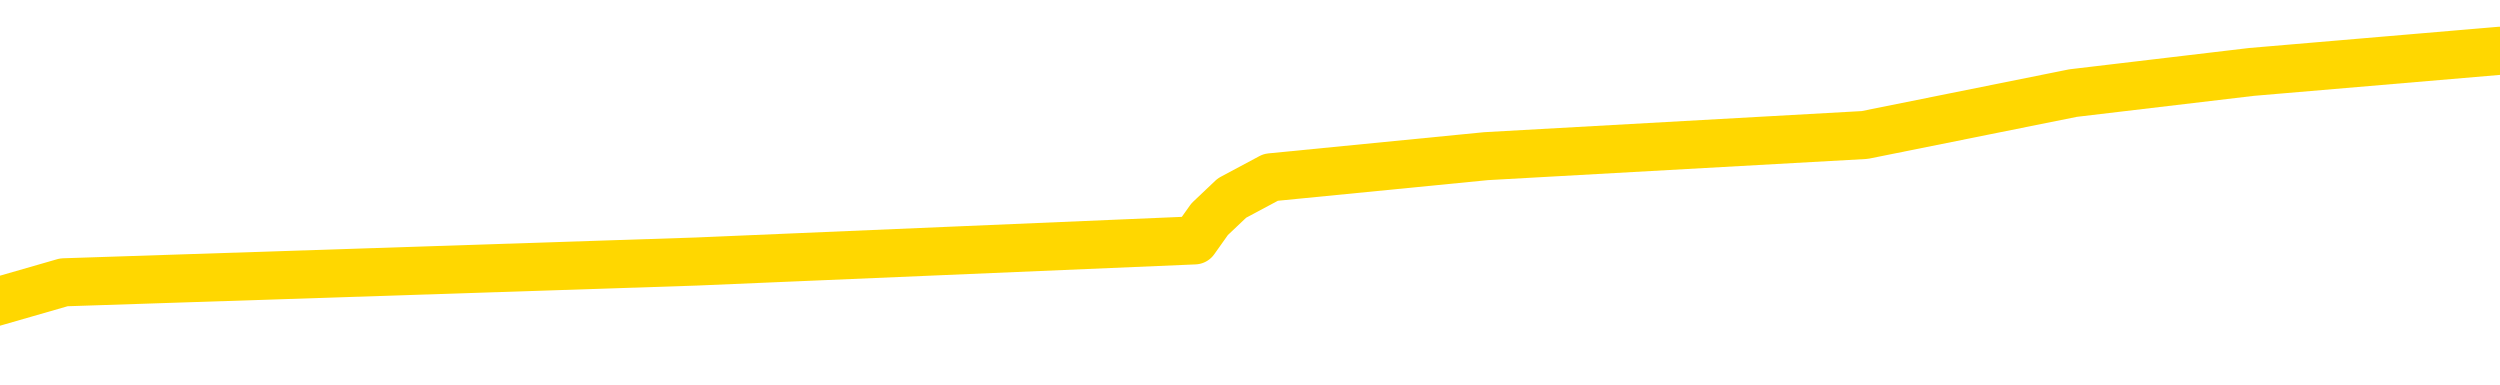 <svg xmlns="http://www.w3.org/2000/svg" version="1.1" viewBox="0 0 6500 1000">
	<path fill="none" stroke="gold" stroke-width="125" stroke-linecap="round" stroke-linejoin="round" d="M0 159059  L-1035960 159059 L-1035776 159004 L-1035285 158894 L-1034992 158840 L-1034681 158730 L-1034446 158675 L-1034393 158566 L-1034333 158456 L-1034180 158401 L-1034140 158292 L-1034007 158237 L-1033715 158182 L-1033174 158182 L-1032564 158128 L-1032516 158128 L-1031876 158073 L-1031842 158073 L-1031317 158073 L-1031184 158018 L-1030794 157909 L-1030466 157799 L-1030349 157690 L-1030138 157580 L-1029421 157580 L-1028851 157525 L-1028743 157525 L-1028569 157470 L-1028348 157361 L-1027946 157306 L-1027920 157197 L-1026992 157087 L-1026905 156978 L-1026823 156868 L-1026753 156759 L-1026455 156704 L-1026303 156594 L-1024413 156649 L-1024312 156649 L-1024050 156649 L-1023756 156704 L-1023615 156594 L-1023366 156594 L-1023330 156539 L-1023172 156485 L-1022709 156375 L-1022456 156320 L-1022243 156211 L-1021992 156156 L-1021643 156101 L-1020716 155992 L-1020622 155882 L-1020211 155828 L-1019040 155718 L-1017851 155663 L-1017759 155554 L-1017732 155444 L-1017466 155335 L-1017167 155225 L-1017038 155116 L-1017000 155006 L-1016186 155006 L-1015802 155061 L-1014741 155116 L-1014680 155116 L-1014415 156211 L-1013944 157251 L-1013751 158292 L-1013488 159332 L-1013151 159278 L-1013015 159223 L-1012560 159168 L-1011817 159113 L-1011799 159059 L-1011634 158949 L-1011566 158949 L-1011049 158894 L-1010021 158894 L-1009825 158840 L-1009336 158785 L-1008974 158730 L-1008565 158730 L-1008180 158785 L-1006476 158785 L-1006378 158785 L-1006307 158785 L-1006245 158785 L-1006061 158730 L-1005724 158730 L-1005084 158675 L-1005007 158621 L-1004946 158621 L-1004759 158566 L-1004679 158566 L-1004502 158511 L-1004483 158456 L-1004253 158456 L-1003865 158401 L-1002977 158401 L-1002937 158347 L-1002849 158292 L-1002822 158182 L-1001814 158128 L-1001664 158018 L-1001640 157963 L-1001507 157909 L-1001467 157854 L-1000209 157799 L-1000151 157799 L-999611 157744 L-999559 157744 L-999512 157744 L-999117 157690 L-998977 157635 L-998777 157580 L-998631 157580 L-998466 157580 L-998189 157635 L-997831 157635 L-997278 157580 L-996633 157525 L-996374 157416 L-996221 157361 L-995820 157306 L-995780 157251 L-995659 157197 L-995597 157251 L-995583 157251 L-995489 157251 L-995196 157197 L-995045 156978 L-994715 156868 L-994637 156759 L-994561 156704 L-994334 156539 L-994268 156430 L-994040 156320 L-993988 156211 L-993823 156156 L-992817 156101 L-992634 156047 L-992083 155992 L-991690 155882 L-991292 155828 L-990442 155718 L-990364 155663 L-989785 155608 L-989344 155608 L-989103 155554 L-988945 155554 L-988545 155444 L-988524 155444 L-988079 155389 L-987674 155335 L-987538 155225 L-987363 155116 L-987226 155006 L-986976 154897 L-985976 154842 L-985894 154787 L-985759 154732 L-985720 154677 L-984830 154623 L-984614 154568 L-984171 154513 L-984054 154458 L-983997 154404 L-983321 154404 L-983220 154349 L-983192 154349 L-981850 154294 L-981444 154239 L-981404 154185 L-980476 154130 L-980378 154075 L-980245 154020 L-979841 153966 L-979815 153911 L-979722 153856 L-979505 153801 L-979094 153692 L-977941 153582 L-977649 153473 L-977620 153363 L-977012 153308 L-976762 153199 L-976742 153144 L-975813 153089 L-975762 152980 L-975639 152925 L-975622 152815 L-975466 152761 L-975291 152651 L-975154 152596 L-975098 152542 L-974990 152487 L-974904 152432 L-974671 152377 L-974596 152323 L-974288 152268 L-974170 152213 L-974000 152158 L-973909 152104 L-973806 152104 L-973783 152049 L-973706 152049 L-973608 151939 L-973241 151884 L-973137 151830 L-972633 151775 L-972181 151720 L-972143 151665 L-972119 151611 L-972078 151556 L-971950 151501 L-971849 151446 L-971407 151392 L-971125 151337 L-970533 151282 L-970402 151227 L-970128 151118 L-969975 151063 L-969822 151008 L-969737 150899 L-969659 150844 L-969473 150789 L-969423 150789 L-969395 150734 L-969315 150680 L-969292 150625 L-969009 150515 L-968405 150406 L-967410 150351 L-967112 150296 L-966378 150242 L-966133 150187 L-966043 150132 L-965466 150077 L-964768 150023 L-964015 149968 L-963697 149913 L-963314 149803 L-963237 149749 L-962603 149694 L-962417 149639 L-962329 149639 L-962200 149639 L-961887 149584 L-961838 149530 L-961696 149475 L-961674 149420 L-960706 149365 L-960161 149311 L-959683 149311 L-959622 149311 L-959298 149311 L-959276 149256 L-959214 149256 L-959004 149201 L-958927 149146 L-958872 149092 L-958850 149037 L-958811 148982 L-958795 148927 L-958038 148872 L-958021 148818 L-957222 148763 L-957069 148708 L-956164 148653 L-955658 148599 L-955429 148489 L-955387 148489 L-955272 148434 L-955096 148380 L-954341 148434 L-954206 148380 L-954042 148325 L-953724 148270 L-953548 148161 L-952526 148051 L-952503 147941 L-952252 147887 L-952039 147777 L-951405 147722 L-951167 147613 L-951134 147503 L-950956 147394 L-950876 147284 L-950786 147230 L-950722 147120 L-950281 147010 L-950258 146956 L-949717 146901 L-949461 146846 L-948966 146791 L-948089 146737 L-948052 146682 L-948000 146627 L-947958 146572 L-947841 146518 L-947565 146463 L-947358 146353 L-947160 146244 L-947137 146134 L-947087 146025 L-947048 145970 L-946970 145915 L-946372 145806 L-946312 145751 L-946209 145696 L-946055 145641 L-945423 145587 L-944742 145532 L-944439 145422 L-944092 145368 L-943895 145313 L-943847 145203 L-943526 145148 L-942899 145094 L-942752 145039 L-942716 144984 L-942658 144929 L-942581 144820 L-942340 144820 L-942252 144765 L-942158 144710 L-941864 144656 L-941729 144601 L-941669 144546 L-941632 144437 L-941360 144437 L-940354 144382 L-940179 144327 L-940128 144327 L-939835 144272 L-939643 144163 L-939310 144108 L-938803 144053 L-938241 143944 L-938226 143834 L-938209 143779 L-938109 143670 L-937994 143560 L-937955 143451 L-937918 143396 L-937852 143396 L-937824 143341 L-937685 143396 L-937392 143396 L-937342 143396 L-937237 143396 L-936972 143341 L-936507 143286 L-936363 143286 L-936308 143177 L-936251 143122 L-936060 143067 L-935695 143013 L-935481 143013 L-935286 143013 L-935228 143013 L-935169 142903 L-935015 142848 L-934746 142794 L-934316 143067 L-934300 143067 L-934223 143013 L-934159 142958 L-934030 142575 L-934006 142520 L-933722 142465 L-933674 142410 L-933620 142355 L-933157 142301 L-933119 142301 L-933078 142246 L-932888 142191 L-932407 142136 L-931920 142082 L-931904 142027 L-931866 141972 L-931609 141917 L-931532 141808 L-931302 141753 L-931286 141644 L-930991 141534 L-930549 141479 L-930102 141424 L-929598 141370 L-929444 141315 L-929157 141260 L-929117 141151 L-928786 141096 L-928564 141041 L-928047 140932 L-927971 140877 L-927723 140767 L-927529 140658 L-927469 140603 L-926693 140548 L-926619 140548 L-926388 140493 L-926372 140493 L-926310 140439 L-926114 140384 L-925650 140384 L-925627 140329 L-925497 140329 L-924196 140329 L-924180 140329 L-924102 140274 L-924009 140274 L-923792 140274 L-923639 140220 L-923461 140274 L-923407 140329 L-923120 140384 L-923080 140384 L-922711 140384 L-922270 140384 L-922087 140384 L-921766 140329 L-921471 140329 L-921025 140220 L-920953 140165 L-920491 140055 L-920053 140001 L-919871 139946 L-918417 139836 L-918285 139782 L-917828 139672 L-917602 139617 L-917216 139508 L-916699 139398 L-915745 139289 L-914951 139179 L-914276 139124 L-913851 139015 L-913540 138960 L-913310 138796 L-912626 138631 L-912613 138467 L-912403 138248 L-912381 138193 L-912207 138084 L-911257 138029 L-910989 137920 L-910174 137865 L-909863 137755 L-909826 137700 L-909768 137591 L-909151 137536 L-908514 137427 L-906888 137372 L-906214 137317 L-905572 137317 L-905494 137317 L-905438 137317 L-905402 137317 L-905374 137262 L-905262 137153 L-905244 137098 L-905221 137043 L-905068 136989 L-905014 136879 L-904936 136824 L-904817 136769 L-904719 136715 L-904602 136660 L-904332 136550 L-904063 136496 L-904045 136386 L-903845 136331 L-903698 136222 L-903472 136167 L-903338 136112 L-903029 136058 L-902969 136003 L-902616 135893 L-902267 135838 L-902166 135784 L-902102 135674 L-902042 135619 L-901658 135510 L-901277 135455 L-901172 135400 L-900912 135346 L-900641 135236 L-900482 135181 L-900449 135127 L-900387 135072 L-900246 135017 L-900062 134962 L-900018 134907 L-899730 134907 L-899714 134853 L-899480 134853 L-899419 134798 L-899381 134798 L-898801 134743 L-898668 134688 L-898644 134469 L-898626 134086 L-898608 133648 L-898592 133210 L-898568 132772 L-898552 132443 L-898531 132060 L-898514 131676 L-898491 131457 L-898474 131238 L-898452 131074 L-898436 130964 L-898387 130800 L-898314 130636 L-898280 130362 L-898256 130143 L-898220 129924 L-898179 129705 L-898142 129595 L-898126 129376 L-898102 129212 L-898065 129102 L-898048 128938 L-898025 128829 L-898007 128719 L-897989 128610 L-897973 128500 L-897943 128336 L-897917 128171 L-897872 128117 L-897856 128007 L-897814 127952 L-897766 127843 L-897695 127733 L-897680 127624 L-897664 127514 L-897601 127460 L-897562 127405 L-897523 127350 L-897357 127295 L-897292 127240 L-897276 127186 L-897232 127076 L-897173 127021 L-896961 126967 L-896927 126912 L-896885 126857 L-896807 126802 L-896269 126748 L-896191 126693 L-896087 126583 L-895998 126529 L-895822 126474 L-895472 126419 L-895316 126364 L-894878 126309 L-894721 126255 L-894591 126200 L-893887 126090 L-893686 126036 L-892726 125926 L-892243 125871 L-892144 125871 L-892052 125817 L-891807 125762 L-891734 125707 L-891291 125598 L-891195 125543 L-891180 125488 L-891164 125433 L-891139 125378 L-890673 125324 L-890456 125269 L-890317 125214 L-890023 125159 L-889934 125105 L-889893 125050 L-889863 124995 L-889690 124940 L-889631 124886 L-889555 124831 L-889475 124776 L-889405 124776 L-889096 124721 L-889011 124667 L-888797 124612 L-888762 124557 L-888078 124502 L-887979 124447 L-887774 124393 L-887728 124338 L-887449 124283 L-887387 124228 L-887370 124119 L-887292 124064 L-886984 123955 L-886960 123900 L-886906 123790 L-886883 123736 L-886761 123681 L-886625 123571 L-886381 123516 L-886255 123516 L-885608 123462 L-885592 123462 L-885568 123462 L-885387 123352 L-885311 123297 L-885219 123243 L-884792 123188 L-884375 123133 L-883983 123024 L-883904 122969 L-883885 122914 L-883522 122859 L-883285 122805 L-883057 122750 L-882744 122695 L-882666 122640 L-882585 122531 L-882407 122421 L-882392 122366 L-882126 122257 L-882046 122202 L-881816 122147 L-881590 122093 L-881274 122093 L-881099 122038 L-880738 122038 L-880346 121983 L-880277 121874 L-880213 121819 L-880073 121709 L-880021 121654 L-879919 121545 L-879418 121490 L-879220 121435 L-878974 121381 L-878788 121326 L-878488 121271 L-878412 121216 L-878246 121107 L-877362 121052 L-877333 120943 L-877210 120833 L-876632 120778 L-876554 120723 L-875840 120723 L-875528 120723 L-875315 120723 L-875298 120723 L-874912 120723 L-874387 120614 L-873941 120559 L-873611 120504 L-873458 120450 L-873132 120450 L-872954 120395 L-872873 120395 L-872666 120285 L-872491 120231 L-871562 120176 L-870673 120121 L-870633 120066 L-870406 120066 L-870026 120012 L-869239 119957 L-869005 119902 L-868929 119847 L-868571 119792 L-867999 119683 L-867732 119628 L-867346 119573 L-867242 119573 L-867072 119573 L-866454 119573 L-866243 119573 L-865935 119573 L-865882 119519 L-865754 119464 L-865701 119409 L-865582 119354 L-865246 119245 L-864286 119190 L-864155 119081 L-863953 119026 L-863322 118971 L-863011 118916 L-862597 118861 L-862569 118807 L-862424 118752 L-862004 118697 L-860671 118697 L-860624 118642 L-860496 118533 L-860479 118478 L-859901 118369 L-859695 118314 L-859666 118259 L-859625 118204 L-859568 118150 L-859530 118095 L-859452 118040 L-859309 117985 L-858854 117930 L-858736 117876 L-858451 117821 L-858078 117766 L-857982 117711 L-857655 117657 L-857301 117602 L-857131 117547 L-857084 117492 L-856974 117438 L-856885 117383 L-856858 117328 L-856781 117219 L-856478 117164 L-856444 117054 L-856372 117000 L-856004 116945 L-855669 116890 L-855588 116890 L-855368 116835 L-855197 116780 L-855169 116726 L-854672 116671 L-854123 116561 L-853242 116507 L-853144 116397 L-853067 116342 L-852793 116288 L-852545 116178 L-852471 116123 L-852410 116014 L-852291 115959 L-852248 115904 L-852138 115849 L-852062 115740 L-851361 115685 L-851115 115630 L-851076 115576 L-850919 115521 L-850320 115521 L-850093 115521 L-850001 115521 L-849526 115521 L-848929 115411 L-848409 115357 L-848388 115302 L-848243 115247 L-847923 115247 L-847381 115247 L-847149 115247 L-846978 115247 L-846492 115192 L-846264 115138 L-846179 115083 L-845833 115028 L-845507 115028 L-844984 114973 L-844657 114918 L-844056 114864 L-843859 114754 L-843807 114699 L-843766 114645 L-843485 114590 L-842800 114480 L-842490 114426 L-842465 114316 L-842274 114261 L-842051 114207 L-841965 114152 L-841302 114042 L-841277 113987 L-841056 113878 L-840726 113823 L-840374 113714 L-840169 113659 L-839936 113549 L-839678 113495 L-839489 113385 L-839442 113330 L-839214 113276 L-839180 113221 L-839023 113166 L-838809 113111 L-838636 113056 L-838545 113002 L-838267 112947 L-838024 112892 L-837708 112837 L-837282 112837 L-837245 112837 L-836761 112837 L-836528 112837 L-836316 112783 L-836090 112728 L-835540 112728 L-835293 112673 L-834459 112673 L-834403 112618 L-834381 112564 L-834223 112509 L-833762 112454 L-833721 112399 L-833381 112290 L-833248 112235 L-833025 112180 L-832453 112125 L-831981 112071 L-831787 112016 L-831594 111961 L-831404 111906 L-831303 111852 L-830934 111797 L-830888 111742 L-830806 111687 L-829513 111633 L-829465 111578 L-829196 111578 L-829051 111578 L-828500 111578 L-828384 111523 L-828302 111468 L-827943 111414 L-827719 111359 L-827438 111304 L-827109 111194 L-826601 111140 L-826488 111085 L-826409 111030 L-826245 110975 L-825951 110975 L-825482 110975 L-825285 111030 L-825235 111030 L-824585 110975 L-824463 110921 L-824009 110921 L-823973 110866 L-823505 110811 L-823394 110756 L-823378 110702 L-823162 110702 L-822981 110647 L-822449 110647 L-821420 110647 L-821220 110592 L-820762 110537 L-819814 110428 L-819715 110373 L-819361 110263 L-819300 110209 L-819286 110154 L-819251 110099 L-818881 110044 L-818761 109990 L-818519 109935 L-818356 109880 L-818168 109825 L-818047 109771 L-816977 109661 L-816119 109606 L-815906 109497 L-815809 109442 L-815635 109332 L-815302 109278 L-815230 109223 L-815172 109168 L-814997 109168 L-814608 109113 L-814373 109059 L-814261 109004 L-814144 108949 L-813164 108894 L-813138 108840 L-812544 108730 L-812511 108730 L-812363 108675 L-812078 108621 L-811166 108621 L-810220 108621 L-810067 108566 L-809965 108566 L-809833 108511 L-809690 108456 L-809664 108401 L-809549 108347 L-809331 108292 L-808650 108237 L-808520 108182 L-808217 108128 L-807977 108018 L-807645 107963 L-807006 107909 L-806663 107799 L-806602 107744 L-806446 107744 L-805524 107744 L-805054 107744 L-805010 107744 L-804998 107690 L-804956 107635 L-804934 107580 L-804907 107525 L-804763 107470 L-804341 107416 L-804006 107416 L-803814 107361 L-803386 107361 L-803198 107306 L-802809 107197 L-802275 107142 L-801902 107087 L-801881 107087 L-801631 107032 L-801512 106978 L-801437 106923 L-801301 106868 L-801261 106813 L-801182 106759 L-800787 106704 L-800291 106649 L-800179 106539 L-800006 106485 L-799698 106430 L-799251 106375 L-798928 106320 L-798785 106211 L-798358 106101 L-798205 105992 L-798150 105882 L-797336 105828 L-797316 105773 L-796944 105718 L-796887 105718 L-795758 105663 L-795690 105663 L-795132 105608 L-794937 105554 L-794801 105499 L-794568 105444 L-794221 105389 L-794186 105280 L-794151 105225 L-794082 105116 L-793734 105061 L-793561 105006 L-793077 104951 L-793060 104897 L-792735 104842 L-792578 104787 L-791437 104677 L-791412 104623 L-791220 104513 L-791027 104458 L-790777 104404 L-790759 104349 L-789739 104294 L-789441 104239 L-789366 104185 L-789230 104075 L-789054 104020 L-788477 103911 L-788262 103856 L-788198 103801 L-788067 103746 L-788030 103637 L-787507 103582 L-787369 125159 L-787355 125159 L-787332 125159 L-787312 125159 L-787085 103527 L-786309 103527 L-786267 103527 L-785899 103527 L-785821 103473 L-785769 103418 L-785096 103363 L-784353 103308 L-783929 103308 L-783481 103254 L-782419 103199 L-782108 103089 L-781698 103089 L-781626 103035 L-781101 103035 L-781007 103035 L-780989 103035 L-780544 102980 L-780359 102870 L-779578 102761 L-778906 102706 L-778494 102542 L-778262 102432 L-778121 102377 L-778040 102268 L-778020 102213 L-777944 102213 L-777815 102158 L-777498 102213 L-777274 102213 L-776949 102158 L-776887 102158 L-776517 102158 L-776484 102158 L-776275 102158 L-775608 102158 L-775530 102158 L-775372 102049 L-775262 102049 L-774935 101994 L-774780 101939 L-774440 101939 L-774382 101830 L-774044 101720 L-773841 101665 L-773788 101556 L-772411 101501 L-772282 101446 L-771848 101392 L-771528 101337 L-770700 101227 L-770577 101173 L-769846 101063 L-769690 100953 L-769649 100899 L-769595 100844 L-769572 100789 L-769458 100734 L-769162 100680 L-768872 100625 L-768818 100570 L-768697 100515 L-768667 100461 L-768567 100406 L-768123 100406 L-767972 100351 L-767136 100351 L-766594 100296 L-766259 100296 L-766244 100242 L-766168 100187 L-766052 100132 L-765857 100077 L-765593 100023 L-764759 99968 L-764662 99913 L-764141 99858 L-764099 99803 L-764000 99749 L-763171 99749 L-763036 99694 L-762698 99694 L-762144 99639 L-761764 99584 L-761601 99530 L-761291 99475 L-760478 99420 L-760172 99365 L-759904 99365 L-759582 99365 L-759261 99420 L-758986 99420 L-758157 99311 L-758062 99256 L-757970 99092 L-757865 98927 L-757478 98763 L-756998 98653 L-756982 98599 L-756863 98544 L-756495 98434 L-756401 98380 L-755567 98270 L-755490 98215 L-755190 98161 L-755100 98106 L-754692 97996 L-754582 97887 L-753883 97832 L-753410 97777 L-753350 97722 L-753131 97613 L-752857 97558 L-752744 97503 L-751717 97449 L-751330 97394 L-751310 97339 L-750977 97284 L-750733 97230 L-750299 97175 L-750189 97120 L-750072 97065 L-749620 96956 L-749029 96901 L-748693 96846 L-746800 96791 L-746686 96682 L-746475 96627 L-745156 96572 L-745050 84250 L-744984 72093 L-744948 60866 L-744886 60866 L-744386 73078 L-743711 85127 L-743689 96244 L-743419 96134 L-742451 96134 L-741761 96079 L-741599 96025 L-741059 95970 L-740969 95915 L-739950 95860 L-739002 95751 L-738636 95806 L-738533 95860 L-737945 95860 L-737886 95860 L-737785 95806 L-737345 95696 L-737238 95641 L-736796 95587 L-735796 95422 L-735540 95258 L-735437 95094 L-735307 94984 L-734940 94875 L-734359 94765 L-734328 94710 L-734013 94656 L-732030 94601 L-731914 94546 L-731846 94546 L-731488 94491 L-729869 94437 L-729691 94437 L-729547 94437 L-728725 94491 L-728672 94546 L-728617 94546 L-728183 94546 L-727203 94601 L-727129 94601 L-726044 94546 L-725831 94546 L-725115 94437 L-724727 94382 L-724508 94272 L-724188 94163 L-723695 94053 L-723567 93998 L-723338 93889 L-723106 93779 L-723047 93725 L-722757 93670 L-722485 93560 L-721455 93506 L-719790 93451 L-719371 93396 L-719234 93341 L-719077 93341 L-718772 93286 L-718544 93177 L-718386 93122 L-718226 93013 L-718057 92903 L-718010 92848 L-717956 92794 L-717935 92794 L-717549 92739 L-717299 92739 L-717028 92739 L-716868 92739 L-716778 92739 L-715119 92739 L-714954 92794 L-714574 92739 L-714114 92739 L-713504 92629 L-712411 92575 L-711980 92520 L-711949 92465 L-711886 92410 L-711869 92355 L-710165 92301 L-710123 92246 L-709657 92191 L-709470 92136 L-709438 92027 L-708843 91972 L-708793 91917 L-708470 91863 L-708419 91808 L-708209 91753 L-708191 91698 L-707925 91589 L-707872 91534 L-707403 91479 L-706893 91370 L-706814 91370 L-706520 91315 L-706503 91260 L-706465 91205 L-706394 91151 L-706236 91096 L-705290 91096 L-705234 91096 L-704713 91096 L-704521 91041 L-704420 91041 L-704194 90986 L-703684 90986 L-703296 92465 L-703226 92465 L-702878 92410 L-702521 92355 L-701392 90767 L-701341 90658 L-701115 90603 L-701081 90548 L-700956 90439 L-700857 90439 L-700592 90439 L-699852 90493 L-699274 90493 L-698980 90493 L-698274 90493 L-698096 90439 L-698072 90439 L-697436 90384 L-697125 90329 L-696729 90329 L-696699 90274 L-696678 90220 L-696524 90165 L-695839 90165 L-695823 90165 L-695483 90165 L-695210 90110 L-695173 90055 L-695117 89946 L-695095 89891 L-695023 89836 L-694691 89782 L-694585 89727 L-694556 89617 L-694358 89562 L-694205 89508 L-693337 89453 L-692775 89343 L-692759 89343 L-692657 89289 L-692555 89343 L-692409 89343 L-692330 89343 L-692293 89289 L-692237 89234 L-692164 89179 L-692019 89124 L-691537 89124 L-691133 89070 L-690266 89124 L-690246 89124 L-689989 89124 L-689912 89124 L-689883 89070 L-689872 88960 L-689855 88905 L-689562 88851 L-689523 88796 L-689451 88741 L-689377 88686 L-689172 88631 L-689012 88467 L-688711 88303 L-688634 88084 L-688617 87920 L-688400 87810 L-688169 87810 L-688059 87865 L-687689 87920 L-687531 87920 L-687299 87920 L-687131 87920 L-686986 87865 L-686854 87810 L-685578 87700 L-685175 87591 L-685114 87536 L-684997 87427 L-684572 87372 L-684557 87262 L-684495 87208 L-684221 87098 L-684109 87043 L-683827 86934 L-683549 86879 L-683124 86769 L-683102 86715 L-683024 86660 L-682898 86605 L-682312 86550 L-681920 86496 L-681585 86441 L-680996 86386 L-680893 86386 L-680723 86331 L-680587 86331 L-679759 86277 L-678574 86222 L-678538 86167 L-678482 86167 L-678262 86112 L-678057 86112 L-677902 86112 L-677645 86058 L-677569 86003 L-677026 85948 L-676990 85893 L-676741 85838 L-676353 85784 L-675528 85729 L-675170 85674 L-674859 85674 L-674601 85619 L-674377 85565 L-673971 85510 L-673855 85455 L-673671 85400 L-673618 85400 L-673430 85346 L-673259 85291 L-673230 85236 L-672950 85181 L-672639 85127 L-672501 85072 L-672191 85017 L-671998 85017 L-671982 84962 L-671263 84962 L-671129 84853 L-670832 84798 L-670741 84743 L-670141 84743 L-670102 84688 L-670024 84634 L-669403 84579 L-669252 84469 L-669211 84415 L-668901 84360 L-668709 84305 L-668516 84196 L-668460 84086 L-668151 84031 L-668099 83976 L-668045 84031 L-668019 84031 L-667894 84031 L-667083 83976 L-667007 83922 L-666466 83867 L-666198 83812 L-665538 83757 L-664631 83703 L-664389 83648 L-663857 83593 L-663640 83538 L-662532 83593 L-662482 83593 L-661706 83593 L-661159 83538 L-661048 83484 L-660895 83374 L-660840 83319 L-660674 83265 L-660297 83210 L-659849 83155 L-659795 83100 L-659640 83046 L-658960 82991 L-658740 82936 L-658222 82881 L-657373 82772 L-657357 82717 L-655566 82662 L-655012 82607 L-654895 82553 L-653889 82498 L-653852 82443 L-653620 82443 L-653527 82443 L-653487 82443 L-653155 82388 L-652803 82334 L-652538 82224 L-652251 82169 L-651941 82060 L-651686 81950 L-651593 81895 L-651103 81841 L-650895 81786 L-650330 81731 L-650215 81786 L-649864 81731 L-649813 81731 L-649773 81731 L-649169 81622 L-648435 81512 L-647854 81403 L-647619 81293 L-647078 81129 L-646926 81019 L-646424 80964 L-646215 80855 L-646192 80855 L-646133 80800 L-645170 80800 L-644992 80745 L-644551 80691 L-644526 80581 L-644371 80526 L-644290 80526 L-644139 80581 L-643492 80581 L-643443 80526 L-642323 80472 L-641339 80417 L-641277 80362 L-640557 80307 L-639692 80253 L-639313 80198 L-639094 80198 L-638334 80143 L-638283 80088 L-637973 79979 L-637122 79979 L-636929 79924 L-636752 79869 L-636528 79869 L-636401 79814 L-636209 79814 L-635976 79760 L-635807 79814 L-635520 79760 L-635241 79760 L-635158 79705 L-634987 79650 L-634971 79541 L-634817 79486 L-634778 79431 L-634002 79376 L-633926 79376 L-633694 79267 L-633267 79212 L-632921 79157 L-632338 79102 L-632069 79102 L-631810 79102 L-631681 78993 L-631665 78938 L-631551 78883 L-631527 78829 L-631293 78774 L-631257 78719 L-629941 78719 L-629885 78664 L-629206 78555 L-628634 78555 L-628508 78555 L-628355 78555 L-628278 78555 L-627966 78445 L-627693 78391 L-627604 78281 L-627502 78281 L-626574 78226 L-626498 78226 L-626134 78226 L-626110 78171 L-626073 78117 L-625298 78007 L-625206 77952 L-625066 77898 L-624664 77843 L-624402 77843 L-624159 77898 L-623945 77843 L-623864 77843 L-623788 77843 L-623711 77843 L-623525 77898 L-623458 77898 L-623208 77898 L-623154 77843 L-623016 77788 L-622936 77679 L-622823 77624 L-622600 77569 L-622435 77514 L-622394 77460 L-622225 77405 L-621854 77350 L-621839 77295 L-621723 77240 L-621002 77186 L-620966 77131 L-620833 77131 L-620486 77076 L-620074 77076 L-620038 77076 L-619960 77021 L-619921 76967 L-619557 76912 L-619353 76857 L-619338 76802 L-618992 76748 L-618644 76748 L-618318 76748 L-618216 76693 L-618063 76693 L-617869 76638 L-617637 76638 L-617545 76638 L-617389 76638 L-617312 76638 L-617271 76583 L-617158 76529 L-617135 76474 L-616884 76474 L-616745 76364 L-616167 76200 L-615339 76090 L-614851 75981 L-614730 75926 L-614691 75871 L-614679 75817 L-614527 75707 L-614426 75598 L-614193 75543 L-613802 75433 L-613498 75378 L-613482 75324 L-613312 75269 L-613073 75159 L-612477 75159 L-611873 75105 L-611833 75105 L-611793 75105 L-611640 75050 L-611586 74995 L-611524 74940 L-611456 74886 L-611401 74776 L-611376 74721 L-611329 74667 L-611235 74557 L-611098 74502 L-610944 74447 L-610812 74393 L-610771 74393 L-610735 74338 L-610674 74283 L-610400 74174 L-610086 74119 L-610045 74009 L-609960 73955 L-609782 73900 L-609545 73845 L-609188 73790 L-609158 73736 L-608588 73681 L-608466 73626 L-608230 73571 L-608207 73571 L-607926 73516 L-607640 73516 L-607385 73516 L-606813 73462 L-606516 73407 L-606440 73352 L-605741 73297 L-605663 73243 L-605628 73188 L-605602 73133 L-605550 73024 L-605356 72969 L-605216 72859 L-605180 72805 L-605140 72750 L-604545 72695 L-604312 72640 L-604029 73024 L-603974 73352 L-603900 73736 L-603822 74064 L-603586 73955 L-603342 73900 L-603207 73845 L-603100 73790 L-603021 73736 L-602634 73626 L-602507 73571 L-602354 73516 L-602316 73462 L-602170 73407 L-601949 73352 L-601775 73297 L-601706 73243 L-600884 73133 L-600868 73133 L-600574 73078 L-599786 73024 L-599476 73024 L-599330 72969 L-599102 72914 L-598901 72805 L-597964 72750 L-597927 72695 L-597905 72640 L-597864 72531 L-597595 72476 L-596999 72421 L-596935 72366 L-596900 72312 L-596883 72257 L-596188 72257 L-595986 72257 L-595954 72257 L-595621 72257 L-595513 72202 L-594888 72093 L-594384 72038 L-594347 71928 L-593905 71928 L-593809 71874 L-593650 71874 L-593337 71874 L-593324 71874 L-592884 71928 L-592402 71983 L-592273 71983 L-591953 71983 L-591885 71928 L-591581 71928 L-591405 71874 L-591211 71819 L-590968 71709 L-590771 71600 L-590745 71490 L-590167 71435 L-590097 71381 L-589687 71326 L-589633 71271 L-589587 71216 L-589223 71162 L-589077 71107 L-588871 71052 L-588775 71052 L-588620 70997 L-588558 70943 L-588411 70833 L-588310 70778 L-587753 70778 L-587731 70888 L-587559 70943 L-587017 70997 L-586956 70997 L-586902 70888 L-586874 70778 L-586802 70723 L-586786 70614 L-586723 70559 L-586686 70450 L-586531 70395 L-586206 70340 L-585640 70285 L-585625 70231 L-585563 70121 L-585462 70012 L-585415 70012 L-585173 69957 L-584751 69957 L-584596 69957 L-582854 69847 L-582312 69792 L-581369 69738 L-580960 69683 L-580419 69573 L-580222 69519 L-580054 69464 L-579758 69409 L-579643 69354 L-579628 69354 L-579473 69300 L-579333 69245 L-579257 69135 L-579125 69135 L-578777 69135 L-578406 69190 L-577808 69190 L-577633 69190 L-577476 69135 L-577208 69081 L-577056 69081 L-576765 69245 L-576741 69354 L-576658 69464 L-576431 69573 L-575731 69519 L-575604 69464 L-575173 69409 L-575079 69354 L-573874 69354 L-573825 69300 L-573532 69300 L-573128 69245 L-572852 69135 L-572833 69081 L-572715 69026 L-572639 68971 L-572458 68916 L-571978 68861 L-571526 68752 L-571116 68697 L-571086 68642 L-570667 68588 L-570553 68588 L-570435 68588 L-570420 68588 L-570226 68533 L-570204 68423 L-569972 68369 L-569529 68314 L-569209 68204 L-568744 68204 L-568579 68150 L-568424 68095 L-568268 68095 L-567815 68095 L-567496 68095 L-567441 68150 L-567070 68150 L-567032 68204 L-566706 68204 L-566589 68150 L-566490 68095 L-566164 67985 L-565777 67930 L-565516 67876 L-565158 67766 L-564902 67711 L-562731 67657 L-562682 67602 L-562659 67547 L-562248 67547 L-562186 67547 L-562116 67602 L-561885 67602 L-561575 67547 L-561271 67438 L-561227 67383 L-560919 67328 L-560786 67273 L-560570 67219 L-559857 67164 L-559702 67164 L-559564 67109 L-559415 67109 L-559394 67109 L-559200 67054 L-559175 67000 L-559083 66945 L-559061 66890 L-559045 66835 L-558945 66780 L-558016 66726 L-557558 66726 L-556466 66616 L-556044 66616 L-555640 66561 L-555601 66507 L-555348 66452 L-554573 66342 L-554557 66288 L-554533 66233 L-554340 66178 L-553603 66123 L-553334 66069 L-553294 66014 L-552895 65904 L-552870 65849 L-552080 65795 L-551400 65740 L-550029 65685 L-549759 65630 L-549711 65576 L-549173 65466 L-549140 65411 L-549038 65302 L-548715 65247 L-548635 65192 L-548366 65192 L-547454 65138 L-547315 65138 L-547066 65028 L-546521 65028 L-546099 64973 L-545906 64918 L-545890 64918 L-545752 64809 L-545658 64754 L-545531 64699 L-545271 64645 L-545246 64535 L-545155 64480 L-544845 64426 L-544785 64371 L-544668 64371 L-544318 64371 L-543507 64371 L-543276 64261 L-542447 64261 L-542215 64152 L-541998 64097 L-541480 64097 L-540842 64042 L-540425 63987 L-540103 63933 L-539622 63878 L-539197 63878 L-539135 63823 L-538787 63823 L-538746 63768 L-538733 63714 L-538633 63604 L-538588 63604 L-538102 63549 L-537301 63549 L-536966 63549 L-535885 63495 L-535405 63440 L-535382 63385 L-535242 63330 L-534687 63276 L-533990 63221 L-533681 63166 L-533459 63111 L-533354 63056 L-533252 62947 L-532581 62892 L-532487 62837 L-532465 62837 L-532387 62783 L-532209 62783 L-532037 62783 L-531857 62728 L-531843 62673 L-531767 62618 L-531603 62564 L-531088 62509 L-531072 62454 L-530931 62454 L-530569 62399 L-530545 62399 L-530414 62345 L-530390 62290 L-530027 62235 L-529502 62125 L-529408 62071 L-529192 61961 L-529099 61906 L-529074 61852 L-528610 61797 L-528533 61797 L-528131 61742 L-527681 61742 L-526429 61687 L-526390 61633 L-525959 61578 L-525926 61523 L-525207 61468 L-525030 61414 L-524895 61359 L-524588 61304 L-524533 61249 L-524508 61140 L-524492 61030 L-524317 60975 L-524128 60921 L-523620 60921 L-523247 60483 L-522908 59990 L-522870 59552 L-522151 59168 L-522057 59113 L-522018 59059 L-521477 59059 L-521454 59004 L-521051 58949 L-520625 58894 L-520354 58894 L-520175 58840 L-519929 58730 L-519905 58675 L-519849 58566 L-519232 58511 L-518730 58456 L-518342 58456 L-517724 58511 L-517507 58511 L-517352 58566 L-516060 58456 L-515961 58401 L-515518 58292 L-515187 58237 L-514886 58128 L-514644 58073 L-513909 57963 L-513330 57909 L-512500 57854 L-512400 57799 L-511843 57744 L-511705 57690 L-510063 57635 L-510002 57635 L-509908 57635 L-508941 57635 L-508764 57580 L-508477 57580 L-508259 57580 L-508181 57525 L-507909 57525 L-507794 57470 L-507641 57416 L-507330 57361 L-507252 57306 L-507161 57306 L-507084 57251 L-506968 57251 L-506789 57197 L-506697 57142 L-506658 57087 L-506155 57087 L-505937 57032 L-505807 57032 L-505652 56978 L-505598 56923 L-505473 56923 L-505088 56868 L-504580 56813 L-504507 56759 L-504027 56704 L-503950 56649 L-503850 56649 L-503616 56594 L-503152 56594 L-502922 56594 L-502905 56594 L-502673 56594 L-502518 56594 L-502457 56594 L-502264 56539 L-501993 56430 L-501241 56375 L-500288 56375 L-500252 56320 L-500027 56320 L-499588 56320 L-499307 56211 L-498958 56156 L-497889 56101 L-496961 56101 L-496831 56101 L-496784 56101 L-496715 56047 L-496560 56047 L-496483 55937 L-496309 55828 L-495874 55718 L-495670 55663 L-495610 55554 L-495027 55499 L-494873 55389 L-494758 55335 L-494717 55280 L-494547 55225 L-494411 55170 L-494200 55061 L-494122 55006 L-494099 54951 L-493890 54842 L-493480 54787 L-493456 54732 L-493233 54677 L-493087 54623 L-493053 54568 L-493039 54513 L-493017 54458 L-492783 54404 L-492598 54349 L-492381 54294 L-492355 54239 L-491666 54185 L-491562 54130 L-491527 54075 L-491506 54020 L-491312 53966 L-491259 53911 L-491142 53801 L-491061 53801 L-490950 53746 L-490635 53692 L-490176 53637 L-489921 53582 L-489686 53473 L-489557 53418 L-489204 53363 L-489145 53308 L-488992 53254 L-488420 53144 L-488333 53089 L-488180 52980 L-487884 52870 L-487514 52761 L-487211 52651 L-487135 52596 L-486730 52542 L-486562 52542 L-486418 52542 L-485878 52542 L-485817 52542 L-485801 52432 L-485635 52377 L-485429 52323 L-485354 52323 L-485262 52268 L-484852 52213 L-484836 52158 L-484813 52158 L-484620 52104 L-484543 52596 L-484372 53089 L-484310 53527 L-484295 54020 L-483780 53966 L-483559 53911 L-482940 53801 L-482686 53746 L-482492 53692 L-482453 53637 L-482380 53637 L-482314 53637 L-481664 53637 L-481625 53692 L-481451 53692 L-481385 53692 L-480711 53692 L-480322 53582 L-480060 53527 L-479823 53473 L-479745 53363 L-479729 53254 L-479527 53199 L-479156 53089 L-478931 53035 L-478295 52980 L-478275 52980 L-477888 52925 L-477795 52925 L-477736 52870 L-477460 52815 L-477151 52815 L-477074 52761 L-476222 52815 L-475880 53089 L-475443 53418 L-475009 53692 L-474514 53966 L-474364 53911 L-474096 53966 L-472858 54020 L-472801 54130 L-471038 54185 L-470847 54130 L-469837 54075 L-469686 54020 L-469311 54130 L-468990 54239 L-468384 54349 L-468315 54458 L-468137 54404 L-467309 54349 L-467170 54294 L-466784 54239 L-466599 54185 L-466556 54130 L-466436 54075 L-466226 54020 L-465778 53911 L-465430 53856 L-465298 53801 L-464889 53746 L-464539 53746 L-464253 53692 L-464060 53637 L-463905 53637 L-463741 53582 L-463673 53527 L-463573 53527 L-463340 53473 L-463223 53473 L-463170 53418 L-462628 53418 L-462164 53363 L-460982 53363 L-460849 53363 L-460824 53363 L-460771 53363 L-460104 53363 L-459069 53254 L-458875 53199 L-458695 53144 L-458544 53144 L-458503 53089 L-458488 53089 L-458427 53035 L-458102 52980 L-456941 52925 L-456748 52870 L-456570 52815 L-455456 52761 L-454597 52706 L-454490 52706 L-454017 52651 L-453824 52651 L-451502 52596 L-451425 52542 L-451303 52432 L-451269 52377 L-451232 52268 L-451137 52104 L-450922 51994 L-450340 51884 L-449954 51830 L-449181 51775 L-449103 51720 L-448406 51720 L-447865 51720 L-447824 51665 L-447693 51665 L-447229 51611 L-447191 51556 L-447056 51501 L-446688 51446 L-446658 51392 L-446508 51392 L-446108 51337 L-444284 51392 L-443477 51337 L-442758 51337 L-442741 51337 L-442428 51227 L-441866 51173 L-441365 51118 L-440846 51063 L-440824 51008 L-439080 50953 L-438911 50899 L-438716 50844 L-437822 50789 L-437303 50680 L-437093 50625 L-436835 50570 L-436125 50515 L-435175 50461 L-434517 50406 L-434478 50296 L-434191 50242 L-434109 50187 L-434013 50187 L-433881 50132 L-433804 50132 L-433069 50132 L-432732 50077 L-432682 50132 L-432427 50132 L-432140 50077 L-431715 50077 L-431134 50023 L-430876 50023 L-430724 49968 L-430477 49968 L-430438 49968 L-429641 49913 L-429603 49858 L-429426 49858 L-429017 49749 L-428789 49749 L-428712 49749 L-428581 49749 L-428465 49694 L-428117 49639 L-428053 49584 L-427901 49530 L-427160 49475 L-427049 49420 L-426878 49365 L-426839 49311 L-426545 49311 L-426143 49311 L-425967 49311 L-425872 49311 L-425563 49256 L-424762 49201 L-424303 49092 L-423783 49037 L-423295 48982 L-422599 48927 L-421553 48872 L-421284 48872 L-421229 48818 L-421069 48818 L-420818 48818 L-420572 48763 L-420493 48708 L-420279 48599 L-419966 48544 L-419503 48434 L-419488 48380 L-419192 48380 L-419179 48325 L-418188 48270 L-417515 48215 L-417181 48106 L-416564 48106 L-416427 48051 L-415788 47996 L-415658 47941 L-414707 47832 L-414608 47722 L-414048 47668 L-413640 47668 L-413211 47668 L-413120 47613 L-412285 47613 L-411922 47613 L-411883 47668 L-411750 47722 L-411574 47722 L-411357 47722 L-411303 47668 L-411146 47558 L-410893 47503 L-409793 47449 L-409716 47394 L-409496 47339 L-409365 47230 L-409329 47175 L-409136 47120 L-409036 47065 L-408552 47010 L-408268 46956 L-408108 46901 L-408013 46791 L-407742 46737 L-407472 46682 L-407456 46463 L-407317 46299 L-407179 46134 L-406852 45915 L-406543 45806 L-406502 45751 L-406427 45641 L-406311 45587 L-405461 45477 L-405134 45422 L-404803 45368 L-404670 45368 L-404454 45368 L-404438 45368 L-403758 45368 L-403664 45258 L-403641 45203 L-403625 45094 L-403587 45039 L-403175 44929 L-402905 44875 L-402865 44820 L-402497 44820 L-402287 44765 L-401204 44765 L-401188 44710 L-401159 44656 L-401139 44656 L-400762 44546 L-400507 44491 L-400259 44382 L-400120 44272 L-399988 44217 L-399656 44163 L-399563 44108 L-399502 44053 L-398944 43998 L-398883 43944 L-398727 43889 L-398533 43834 L-398340 43779 L-398325 43725 L-398286 43670 L-398247 43615 L-397977 43560 L-397853 43506 L-397821 43451 L-397722 43451 L-397566 43451 L-397425 43451 L-397141 43396 L-396815 43396 L-396119 43341 L-396097 43341 L-395587 43341 L-394741 43341 L-394378 43286 L-394224 43232 L-393620 43232 L-393450 43232 L-393389 43232 L-393334 43177 L-392278 43122 L-392260 43122 L-391354 43122 L-391333 43122 L-391166 43067 L-390923 43067 L-390873 43013 L-390819 42903 L-390681 42848 L-390642 42794 L-389713 42739 L-389658 42739 L-389536 42739 L-389464 42739 L-389349 42739 L-389170 42794 L-388188 42739 L-388048 42739 L-387931 42629 L-387636 42520 L-387389 42465 L-387352 42410 L-387297 42465 L-387276 42465 L-387143 42465 L-387064 42465 L-386926 42410 L-386303 42410 L-386137 42355 L-385672 42355 L-385496 42246 L-385480 42191 L-385419 42136 L-385303 42082 L-384820 42027 L-384125 41972 L-383752 41917 L-383583 41863 L-382616 41808 L-382461 41753 L-382284 41753 L-382191 41698 L-381936 41698 L-381765 41698 L-381118 41644 L-381107 41644 L-380527 41589 L-380389 41589 L-380334 41479 L-379599 41424 L-379560 41370 L-379482 41370 L-378840 41315 L-378066 41315 L-377973 41260 L-377925 41260 L-377910 41205 L-377873 41205 L-377857 41096 L-377794 41041 L-377778 40986 L-377758 40986 L-377603 40932 L-377564 40877 L-377548 40822 L-377509 40767 L-377370 40713 L-377293 40658 L-376929 40603 L-376581 40548 L-375807 40493 L-375205 40439 L-375009 40384 L-374778 40384 L-374641 40329 L-374003 40329 L-373713 40274 L-373692 40274 L-373231 40220 L-372999 40220 L-372944 40165 L-372905 40110 L-372402 40055 L-371852 40001 L-371064 39946 L-369941 39946 L-369047 39891 L-368959 39891 L-368659 39836 L-368588 39782 L-368472 39727 L-367295 39672 L-366947 39617 L-366924 39562 L-366405 39508 L-366259 39453 L-366150 39398 L-365941 39343 L-365786 39289 L-365764 39234 L-365570 39179 L-365493 39124 L-365349 39070 L-364548 39015 L-364402 38960 L-364122 38905 L-363945 38851 L-363635 38796 L-362824 38741 L-361895 38741 L-360303 38686 L-360060 38631 L-359419 38577 L-359224 38522 L-359146 38467 L-358628 38412 L-358396 38412 L-358373 38358 L-358241 38358 L-357902 38303 L-357891 38248 L-357675 38193 L-357638 38139 L-357096 38084 L-356567 37974 L-356500 37920 L-356207 37865 L-355659 37755 L-355624 37700 L-355571 37646 L-355472 37536 L-355239 37536 L-354659 37536 L-354561 37591 L-354487 37591 L-354155 37536 L-353405 37481 L-353366 37427 L-352686 37427 L-352532 37427 L-352206 37372 L-351990 37317 L-351758 37317 L-351462 37262 L-351216 37208 L-350864 37153 L-350811 37098 L-350052 37043 L-349359 36934 L-349008 36824 L-348544 36769 L-347911 36715 L-347502 36660 L-347424 36715 L-346998 36715 L-346356 36660 L-346186 36660 L-345445 36605 L-345257 36550 L-344962 36496 L-344390 36441 L-344365 36386 L-343345 36386 L-342858 36331 L-342765 36331 L-342704 36277 L-342416 36222 L-342130 36167 L-342069 36112 L-341889 36112 L-341178 36058 L-341002 36003 L-340803 35948 L-340652 35893 L-340560 35838 L-340498 35784 L-339956 35784 L-339646 35729 L-339554 35619 L-339477 35510 L-338909 35455 L-338818 35455 L-338564 35346 L-338237 35236 L-338200 35072 L-338045 34907 L-337813 34853 L-337491 34798 L-336358 34743 L-336159 34688 L-335634 34634 L-335389 34634 L-335143 34579 L-335063 34524 L-335043 34415 L-334966 34360 L-334911 34250 L-334834 34196 L-334795 34141 L-334616 34031 L-334579 33976 L-334347 33922 L-333110 33867 L-332783 33812 L-332743 33703 L-331962 33648 L-331815 33593 L-330823 33538 L-330617 33538 L-330191 33538 L-330063 33538 L-329659 33593 L-329571 33538 L-328914 33484 L-328207 33429 L-327598 33374 L-327405 33319 L-327172 33210 L-326554 33155 L-326258 33046 L-325819 32991 L-325664 32936 L-325509 32881 L-324753 32772 L-324403 32717 L-324000 32717 L-323962 32662 L-322956 32662 L-322636 32662 L-322389 32607 L-321689 32498 L-321616 32443 L-321304 32388 L-320223 32334 L-320032 32279 L-319798 32279 L-319603 32224 L-319103 32169 L-318349 32169 L-318236 32169 L-318035 32169 L-317994 32115 L-317901 32060 L-317588 32005 L-317500 31950 L-317384 31895 L-317066 31895 L-316997 31841 L-316972 31786 L-316610 31731 L-316572 31676 L-316355 31622 L-315852 31676 L-315250 31731 L-315038 31841 L-314885 31895 L-314847 31895 L-314803 31786 L-314769 31731 L-314636 31676 L-314227 31622 L-313856 31567 L-313802 31512 L-313786 31457 L-313707 31403 L-313298 31348 L-313144 31293 L-313128 31184 L-313089 31129 L-312910 31019 L-312834 30964 L-312603 30910 L-311813 30855 L-311736 30855 L-311001 30745 L-310845 30691 L-310605 30581 L-310543 30472 L-310458 30417 L-310435 30307 L-310318 30198 L-310303 30088 L-310241 29979 L-310204 29924 L-310110 29869 L-310088 29869 L-309972 29814 L-309739 29760 L-309569 29650 L-308749 29650 L-308347 29595 L-308192 29595 L-307687 29595 L-307573 29595 L-306977 29595 L-306602 29541 L-306551 29541 L-306357 29486 L-305660 29486 L-305622 29431 L-305477 29431 L-305252 29376 L-304990 29322 L-304616 29267 L-304191 29212 L-304062 29157 L-304041 29048 L-303548 29048 L-302852 28993 L-302620 29048 L-302466 29048 L-301498 29048 L-301273 29102 L-300995 29102 L-300979 29048 L-300454 28993 L-299925 28938 L-299776 28883 L-299757 28829 L-299215 28774 L-298905 28719 L-298788 28610 L-298596 28500 L-298460 28391 L-298133 28336 L-298016 28281 L-297706 28281 L-297280 28226 L-297224 28226 L-296992 28281 L-296895 28281 L-296762 28281 L-296466 28281 L-296352 28226 L-295987 28171 L-295675 28171 L-295192 28117 L-295021 28062 L-294773 28007 L-294557 27952 L-294031 27898 L-293845 27788 L-293489 27733 L-292854 27679 L-292700 27569 L-291959 27514 L-291539 27460 L-291359 27405 L-291283 27405 L-291152 27350 L-290858 27295 L-290817 27240 L-290587 27240 L-290395 27186 L-290140 27186 L-289713 27131 L-289604 27076 L-288986 27076 L-288804 27076 L-287593 27076 L-286946 27131 L-286795 27131 L-286757 27131 L-286625 27131 L-286524 27076 L-286509 27021 L-286427 26967 L-286215 26912 L-286098 26857 L-285736 26802 L-285364 26748 L-284667 26693 L-284265 26638 L-284160 26583 L-284142 26529 L-283197 26474 L-283002 26364 L-282850 26309 L-282795 26200 L-282038 26200 L-282021 26309 L-281532 26364 L-281402 26474 L-281209 26474 L-280319 26419 L-280279 26364 L-280241 26309 L-280164 26255 L-280125 26255 L-280048 26200 L-279965 26145 L-279700 26090 L-279468 26036 L-279406 25981 L-278925 25926 L-278589 25926 L-278477 25871 L-278284 25817 L-278108 25762 L-278048 25762 L-278012 25707 L-277742 25652 L-277044 25543 L-276991 25433 L-276697 25324 L-276295 25214 L-275731 25159 L-274858 25105 L-274553 25050 L-274515 24995 L-274392 24940 L-273794 24886 L-273664 24831 L-273464 24776 L-273427 24721 L-272813 24667 L-272634 24612 L-272619 24502 L-272401 24447 L-272323 24338 L-272016 24338 L-271884 24283 L-271652 24283 L-271318 24283 L-271226 24228 L-271126 24174 L-271088 24119 L-270545 24119 L-270352 24064 L-269811 24009 L-269385 23955 L-269253 23955 L-269192 23955 L-268961 23955 L-268944 23955 L-268456 24009 L-268375 24009 L-268358 24009 L-266965 24064 L-266829 24064 L-266715 24009 L-266081 23955 L-265941 23900 L-265824 23845 L-265670 23736 L-265633 23681 L-265554 23626 L-265500 23681 L-264508 23681 L-264472 23626 L-264339 23626 L-264278 23516 L-264179 23462 L-263889 23407 L-263875 23352 L-263565 23352 L-263466 23407 L-263000 23352 L-262947 29157 L-262804 34907 L-262676 40713 L-262444 46518 L-261875 46463 L-261786 46408 L-261764 46408 L-261477 46353 L-260794 46299 L-260717 46244 L-260681 46189 L-260664 46134 L-260465 46079 L-260044 45970 L-259773 45970 L-258900 45915 L-258608 45915 L-258497 45915 L-257762 45860 L-257635 45806 L-257276 45751 L-257023 45751 L-256152 45696 L-255983 45696 L-255921 45641 L-255866 45587 L-255518 45532 L-255495 45477 L-255286 45422 L-255146 45368 L-255016 45313 L-254893 45258 L-254769 45203 L-254532 45148 L-254242 45094 L-253583 45039 L-253561 44984 L-253406 44929 L-253288 44875 L-252324 44820 L-252268 44765 L-252036 44710 L-252013 44656 L-251687 44601 L-251572 44601 L-251532 44546 L-251030 44546 L-250731 44491 L-250620 44437 L-250077 44382 L-249018 44327 L-248392 44272 L-248221 44217 L-247973 44163 L-247717 44108 L-247586 44053 L-247564 43998 L-246897 43944 L-246000 43889 L-245954 43834 L-245884 43779 L-245768 43779 L-245548 43725 L-245357 43725 L-245318 43670 L-245125 43615 L-244466 43615 L-243849 43560 L-243810 43889 L-243214 44217 L-243152 44491 L-242030 44765 L-241976 44765 L-241855 44710 L-241589 44656 L-241526 44656 L-241257 44656 L-241180 44601 L-240964 44601 L-240482 44546 L-240212 44491 L-240081 44491 L-239849 44382 L-239824 44217 L-239809 43998 L-239786 43725 L-239770 43451 L-239746 43177 L-239732 42848 L-239709 42520 L-239693 42191 L-239670 41917 L-239655 41644 L-239633 41370 L-239617 41205 L-239588 41041 L-239571 40822 L-239553 40713 L-239516 40548 L-239477 40439 L-239461 40329 L-239436 40165 L-239384 40055 L-239360 39946 L-239283 39836 L-239245 39782 L-239230 39672 L-239167 39562 L-239152 39453 L-239106 39289 L-239035 39179 L-238997 39124 L-238973 39015 L-238920 38905 L-238895 38851 L-238880 38796 L-238818 38741 L-238781 38686 L-238704 38631 L-238688 38577 L-238660 38467 L-238587 38412 L-238548 38358 L-238394 38248 L-238278 38193 L-238224 38139 L-238141 38084 L-238108 38029 L-238084 37974 L-237929 37920 L-237914 37865 L-237813 37810 L-237502 37755 L-237466 37700 L-237251 37646 L-237140 37646 L-237115 37646 L-236885 37700 L-236652 37700 L-236277 37646 L-236150 37591 L-236110 37536 L-236057 37481 L-235956 37427 L-235919 37372 L-235709 37372 L-235644 37317 L-235532 37317 L-235320 37262 L-235283 37208 L-234911 37153 L-234858 37098 L-234779 37043 L-234757 36989 L-234664 36934 L-234464 36879 L-234427 36879 L-234405 36879 L-234175 36879 L-234154 36824 L-233945 36824 L-233850 36769 L-233812 36715 L-233476 36660 L-233363 36605 L-233323 36550 L-233310 36550 L-233170 36496 L-233155 36496 L-232901 36496 L-232318 36441 L-232242 36386 L-232204 36331 L-232159 36277 L-232111 36222 L-231931 36167 L-231916 36112 L-231817 36058 L-231739 36003 L-231678 35948 L-231313 35838 L-231231 35784 L-231213 35729 L-231159 35674 L-230191 35619 L-230059 35565 L-230038 35510 L-229817 35455 L-229749 35400 L-229726 35346 L-229480 35291 L-229224 35236 L-229093 35181 L-229053 35127 L-229032 35017 L-228976 34907 L-228889 34853 L-228827 34743 L-228602 34688 L-228473 34634 L-228373 34579 L-228319 34524 L-228125 34469 L-228048 34415 L-227714 34360 L-227583 34305 L-227406 34250 L-227390 34196 L-227365 34141 L-227096 34141 L-225895 34086 L-225858 34086 L-225742 34031 L-225508 33976 L-225317 33922 L-225278 33922 L-225223 33867 L-225118 33867 L-224604 33812 L-224310 33757 L-224078 33703 L-223803 33648 L-223786 33593 L-223753 33538 L-223713 33484 L-223676 33429 L-223574 33374 L-223497 33319 L-223404 33265 L-223278 33210 L-223173 33155 L-222995 33155 L-222802 33100 L-221973 33100 L-221857 33046 L-221603 32991 L-221563 32936 L-221464 32881 L-221403 32881 L-221161 32826 L-221137 32826 L-221016 32772 L-220945 32717 L-220905 32662 L-220674 32607 L-220497 32553 L-219977 32498 L-219901 32443 L-219884 32388 L-219473 32388 L-219110 32388 L-218994 32334 L-218972 32334 L-218931 32279 L-218855 32224 L-218801 32169 L-218452 32115 L-218336 32060 L-218159 32060 L-218104 32005 L-218080 32005 L-217966 31950 L-217678 31895 L-217446 31841 L-217231 31786 L-217021 31731 L-216811 31622 L-215985 31567 L-215645 31512 L-214637 31457 L-214274 31403 L-213229 31348 L-213151 31293 L-212704 31238 L-212493 31184 L-212301 31129 L-212007 31074 L-211966 31019 L-211812 30964 L-211759 30855 L-211527 30800 L-210947 30745 L-210753 30691 L-210134 30691 L-209645 30636 L-209593 30581 L-208944 30526 L-208794 30472 L-208625 30417 L-208252 30362 L-208236 30362 L-208137 30307 L-208099 30307 L-207968 30253 L-207534 30253 L-207231 30253 L-206846 30253 L-206706 30198 L-206544 30198 L-206111 30198 L-206072 30143 L-205970 30143 L-205855 30088 L-205677 30088 L-205507 30033 L-205389 29979 L-205027 29869 L-204810 29814 L-204677 29760 L-204537 29760 L-204038 29760 L-203960 29760 L-203726 29705 L-203402 29705 L-203015 29650 L-202993 29595 L-202372 29595 L-202102 29541 L-201869 29541 L-201444 29486 L-201173 29431 L-201031 29376 L-200822 29322 L-200617 29267 L-200065 29212 L-199934 29212 L-199548 29157 L-199277 29157 L-199175 29102 L-198914 29048 L-198713 28993 L-198643 28938 L-198605 28883 L-198037 28829 L-197830 28774 L-197803 28719 L-197574 28664 L-197497 28610 L-196980 28555 L-196941 28500 L-196786 28445 L-196492 28391 L-196221 28336 L-195857 28281 L-195509 28281 L-195137 28226 L-195016 28226 L-194945 28171 L-194465 28117 L-194402 28062 L-194067 28007 L-193936 27952 L-193858 27898 L-193729 27843 L-193265 27843 L-192971 27788 L-192895 27788 L-192583 27733 L-192275 27679 L-192212 27624 L-192182 27569 L-191407 27514 L-191303 27405 L-191215 27350 L-191192 27295 L-191038 27240 L-190816 27186 L-190649 27131 L-190262 27076 L-190208 27021 L-190144 27021 L-189527 26967 L-189410 26912 L-189087 26857 L-188561 26802 L-188211 26748 L-188135 26693 L-187515 26638 L-187104 26583 L-186803 26529 L-186493 26474 L-186355 26419 L-185730 26419 L-185349 26364 L-184225 26364 L-183165 26309 L-183102 26255 L-182742 26200 L-182640 26200 L-182624 26145 L-182251 26145 L-181245 26036 L-180858 25981 L-180651 25871 L-180563 25817 L-180187 25762 L-179894 25707 L-179583 25652 L-178794 25598 L-178706 25543 L-178654 25488 L-178615 25433 L-178098 25378 L-177982 25324 L-177773 25269 L-177634 25214 L-177031 25159 L-176201 25105 L-175918 25050 L-175736 25050 L-175235 24995 L-175030 24995 L-174476 24995 L-173970 24940 L-173779 24886 L-173741 24831 L-173112 24776 L-172659 24721 L-172244 24667 L-171636 24612 L-170515 24612 L-170102 24557 L-169778 24557 L-169563 24502 L-169136 24447 L-168996 24393 L-168905 24338 L-168673 24283 L-168087 24283 L-167279 24228 L-166079 24228 L-165966 24228 L-165833 24174 L-165746 24119 L-165704 24174 L-165683 24228 L-165673 24338 L-165578 24447 L-164814 24447 L-164108 24447 L-164068 24393 L-163782 24338 L-163242 24283 L-163180 24228 L-163140 24174 L-163125 24119 L-162868 24064 L-162545 24009 L-162405 23955 L-162135 23900 L-162096 23845 L-161988 23790 L-161587 23736 L-161477 23681 L-161400 23626 L-161103 23571 L-161060 23516 L-160841 23516 L-160658 23516 L-160547 23516 L-160533 23462 L-160507 23462 L-160083 23407 L-159836 23352 L-159501 23297 L-159466 23243 L-159331 23188 L-159078 23188 L-158923 23133 L-158017 23133 L-157918 23078 L-157723 22969 L-156715 22914 L-156215 22859 L-156136 22805 L-156098 22750 L-155890 22695 L-155772 22640 L-155673 22585 L-155488 22531 L-155322 22476 L-155086 22421 L-154667 22366 L-154651 22312 L-154342 22257 L-153296 22202 L-153079 22147 L-153064 22093 L-153041 22038 L-152833 21983 L-152674 21928 L-152615 21874 L-151170 21819 L-150844 21819 L-150642 21819 L-150443 21819 L-150293 21819 L-150023 21764 L-149582 21709 L-149364 21709 L-148670 21654 L-148167 21600 L-147842 21545 L-147571 21545 L-146851 21490 L-146696 21490 L-145497 21381 L-145108 21326 L-144993 21216 L-144839 21162 L-144686 21107 L-143715 21052 L-143663 20997 L-143416 20943 L-143393 20888 L-143174 20833 L-142735 20723 L-142596 20614 L-142488 20504 L-142286 20450 L-142169 20395 L-142067 20340 L-142052 20340 L-141920 20285 L-141666 20231 L-141048 20176 L-140388 20121 L-140143 20121 L-139950 20066 L-139191 20066 L-139151 20066 L-139073 20012 L-139021 19902 L-138982 19847 L-138944 19792 L-138905 19738 L-138813 19683 L-138769 19628 L-138711 19519 L-138687 19464 L-138572 19409 L-138262 19300 L-138207 19245 L-138185 19190 L-137843 19135 L-137678 19081 L-137643 18971 L-137602 18916 L-137587 18861 L-137356 18807 L-137215 18752 L-137047 18697 L-136598 18697 L-136364 18697 L-136272 18697 L-136252 18752 L-135771 18697 L-135693 18697 L-135566 18642 L-135436 18533 L-135058 18478 L-134817 18369 L-134779 18314 L-134725 18259 L-134587 18150 L-134548 18095 L-134508 18040 L-134277 17985 L-134237 17930 L-134107 17876 L-133928 17821 L-133887 17766 L-133873 17711 L-133709 17657 L-133695 17602 L-133542 17547 L-133527 17492 L-133501 17438 L-133466 17383 L-133244 17273 L-133022 17273 L-132767 17219 L-132635 17273 L-131993 17273 L-131386 17219 L-130366 17219 L-130173 17164 L-130122 17109 L-129997 17054 L-129673 17000 L-128900 16945 L-128842 16890 L-128728 16835 L-128316 16780 L-127991 16726 L-127854 16671 L-127629 16616 L-127104 16561 L-126702 16561 L-126671 16507 L-126384 16507 L-126099 16452 L-125711 16397 L-125494 16342 L-125067 16233 L-124886 16178 L-124549 16123 L-124443 16069 L-124256 16069 L-124139 16014 L-124125 16014 L-123404 15959 L-123235 15904 L-122986 15849 L-122886 15795 L-122244 15740 L-121956 15685 L-121765 15630 L-121490 15576 L-121173 15521 L-120888 15466 L-120774 15357 L-120729 15302 L-120527 15247 L-118918 15192 L-118706 15138 L-118025 15083 L-117943 15028 L-117715 14973 L-117524 14973 L-117385 14918 L-117367 14918 L-117173 14918 L-116944 14918 L-116751 14918 L-115667 14864 L-115471 14864 L-115419 14864 L-115265 14864 L-115157 14864 L-114991 14864 L-114838 14809 L-114723 14754 L-114599 14645 L-114182 14590 L-113925 14480 L-113833 14426 L-113640 14426 L-113578 14371 L-113253 14371 L-113191 14371 L-113134 14316 L-112865 14261 L-112517 14207 L-112339 14152 L-112144 14097 L-112108 14152 L-111396 14152 L-111356 14261 L-111047 14316 L-110749 14371 L-110699 14426 L-110444 14480 L-110173 14535 L-110118 14535 L-109027 14535 L-108996 14480 L-108956 14480 L-108779 14480 L-108587 14426 L-107729 14426 L-106675 14371 L-106614 14316 L-106266 14261 L-105453 14261 L-104639 14261 L-104624 14261 L-104249 14261 L-104081 14261 L-103812 14261 L-103484 14207 L-103363 14152 L-103306 14152 L-103270 14097 L-103193 14097 L-102976 14042 L-102918 13987 L-102602 13933 L-102434 13878 L-102071 13878 L-101878 13878 L-101854 13878 L-101777 13823 L-101296 13823 L-101158 13823 L-100745 13768 L-100446 13768 L-100346 13714 L-100331 13659 L-100302 13604 L-99943 13549 L-99593 13495 L-99455 13440 L-99418 13440 L-98602 13385 L-98395 13330 L-98371 13276 L-98215 13276 L-98125 13221 L-97884 13221 L-97560 13166 L-97467 13166 L-97271 13111 L-96985 13111 L-96229 13056 L-96100 13002 L-96026 12947 L-95414 12892 L-95238 12837 L-95127 12783 L-95028 12728 L-94949 12673 L-94812 12618 L-94657 12618 L-94578 12618 L-94387 12618 L-93714 12618 L-93676 12564 L-93573 12509 L-92630 12454 L-92608 12399 L-92257 12345 L-91792 12290 L-91756 12235 L-91327 12180 L-91276 12180 L-90864 12125 L-90848 12125 L-90752 12125 L-90696 12125 L-90658 12125 L-90363 12071 L-88624 12016 L-87114 11961 L-86606 11906 L-86109 11852 L-85975 11797 L-85884 11742 L-85757 11687 L-85678 11578 L-85372 11523 L-85102 11468 L-84868 11468 L-83669 11414 L-83564 11414 L-83498 11359 L-82657 11304 L-82471 11249 L-81560 11194 L-80690 11085 L-80403 11030 L-80310 10921 L-79761 10866 L-79241 10811 L-78173 10756 L-77904 10702 L-77750 10702 L-77658 10702 L-77527 10756 L-77480 10811 L-77321 10811 L-76455 10811 L-76120 10811 L-75737 10756 L-74984 10702 L-74925 10647 L-74536 10647 L-74214 10647 L-74057 10592 L-73324 10592 L-73262 10592 L-72975 10592 L-72601 10592 L-72420 10592 L-72164 10537 L-71902 10428 L-71750 10373 L-71346 10318 L-70049 10263 L-69934 10209 L-69470 10154 L-68138 10099 L-67714 10044 L-67689 9990 L-67556 9935 L-67381 9880 L-67248 9880 L-66918 9825 L-66530 9771 L-66491 9716 L-66475 9606 L-66084 9552 L-65792 9497 L-65524 9497 L-65350 9497 L-63857 9497 L-63806 9442 L-63728 9497 L-62488 9552 L-62413 9552 L-62387 9661 L-62140 9606 L-61983 9606 L-61924 9552 L-61037 9552 L-60808 9497 L-60285 9497 L-60143 9552 L-60068 9552 L-59371 9606 L-59124 9606 L-58443 9552 L-58426 9552 L-58172 9497 L-57804 9497 L-57668 9442 L-57046 9332 L-56703 9278 L-56656 9223 L-56169 9168 L-55834 9059 L-55618 9059 L-55483 9004 L-55162 8949 L-55098 8949 L-54846 8894 L-54556 8840 L-54247 8785 L-54107 8730 L-53568 8675 L-53292 8621 L-52562 8566 L-52509 8566 L-52401 8566 L-52136 8566 L-51711 8566 L-51447 8511 L-51227 8456 L-51207 8401 L-50975 8347 L-50688 8292 L-50665 8292 L-50651 8237 L-50278 8237 L-50107 8182 L-50031 8073 L-49970 8018 L-49669 7909 L-49428 7799 L-49335 7744 L-49078 7690 L-49025 7635 L-48830 7580 L-48614 7635 L-48190 7635 L-48098 7690 L-47957 7635 L-47092 7580 L-46719 7525 L-46391 7416 L-46239 7361 L-45812 7361 L-45094 7306 L-44899 7306 L-44545 7251 L-44398 7197 L-43892 7087 L-43655 7032 L-42688 6978 L-42678 6923 L-41613 6868 L-41381 6813 L-40979 6759 L-40785 6704 L-40704 6649 L-40608 6594 L-39871 6594 L-39739 6594 L-39349 6594 L-39327 6539 L-39232 6539 L-39097 6485 L-39080 6430 L-39060 6375 L-37375 6320 L-37356 6320 L-37240 6266 L-37155 6266 L-37031 6266 L-37007 6211 L-36723 6156 L-36616 6101 L-36428 5992 L-36157 5937 L-35485 5882 L-35113 5828 L-34262 5828 L-34204 5773 L-34184 5773 L-33951 5773 L-33677 5718 L-33371 5718 L-33332 5608 L-33101 5608 L-32863 5554 L-32250 5499 L-32210 5444 L-32172 5335 L-31651 5280 L-31459 5225 L-31399 5170 L-31356 5116 L-31034 5116 L-31006 5061 L-30991 5061 L-30506 5006 L-30453 4951 L-30314 4897 L-30276 4842 L-30259 4787 L-30165 4732 L-29499 4732 L-28883 4677 L-28614 4677 L-28205 4677 L-28185 4623 L-28170 4623 L-28056 4568 L-27669 4513 L-27203 4513 L-27142 4458 L-27063 4404 L-27048 4349 L-26562 4239 L-26523 4185 L-26377 4185 L-26328 4130 L-26249 4185 L-25617 4130 L-25526 4130 L-25285 4130 L-25168 4075 L-24841 4075 L-24086 4020 L-24070 4020 L-23118 4020 L-22809 3966 L-22384 3911 L-21670 3856 L-21352 3801 L-21337 3746 L-21186 3637 L-20882 3582 L-20804 3527 L-20677 3473 L-20240 3473 L-20180 3473 L-19657 3473 L-19388 3473 L-19251 3418 L-19173 3363 L-19134 3308 L-18322 3308 L-18281 3308 L-17842 3308 L-17763 3308 L-17506 3254 L-17315 3199 L-16686 3144 L-16499 3089 L-16465 2980 L-16309 2925 L-15907 2815 L-15830 2761 L-15649 2706 L-15459 2651 L-14530 2542 L-14379 2487 L-13172 2432 L-12362 2377 L-11959 2323 L-11356 2268 L-11154 2213 L-11085 2158 L-10927 2104 L-10666 2049 L-10293 51118 L-10274 51063 L-10117 51063 L-8919 51063 L-7815 1939 L-6888 1884 L-6774 1830 L-6488 1775 L-6386 1720 L-6362 1720 L-6172 1611 L-6094 1556 L-5899 1556 L-5187 1556 L-5029 1611 L-3972 1611 L-3547 1611 L-3137 1556 L-2851 1446 L-2677 1392 L-2445 1337 L-2191 1282 L-1748 1227 L-1087 1173 L-912 1118 L-607 1063 L-220 1008 L-200 953 L-180 899 L-159 844 L-25 789 L166 734 L1810 680 L3106 625 L3145 570 L3203 515 L3304 461 L3864 406 L4848 351 L5390 242 L5854 187 L6500 132" />
</svg>
